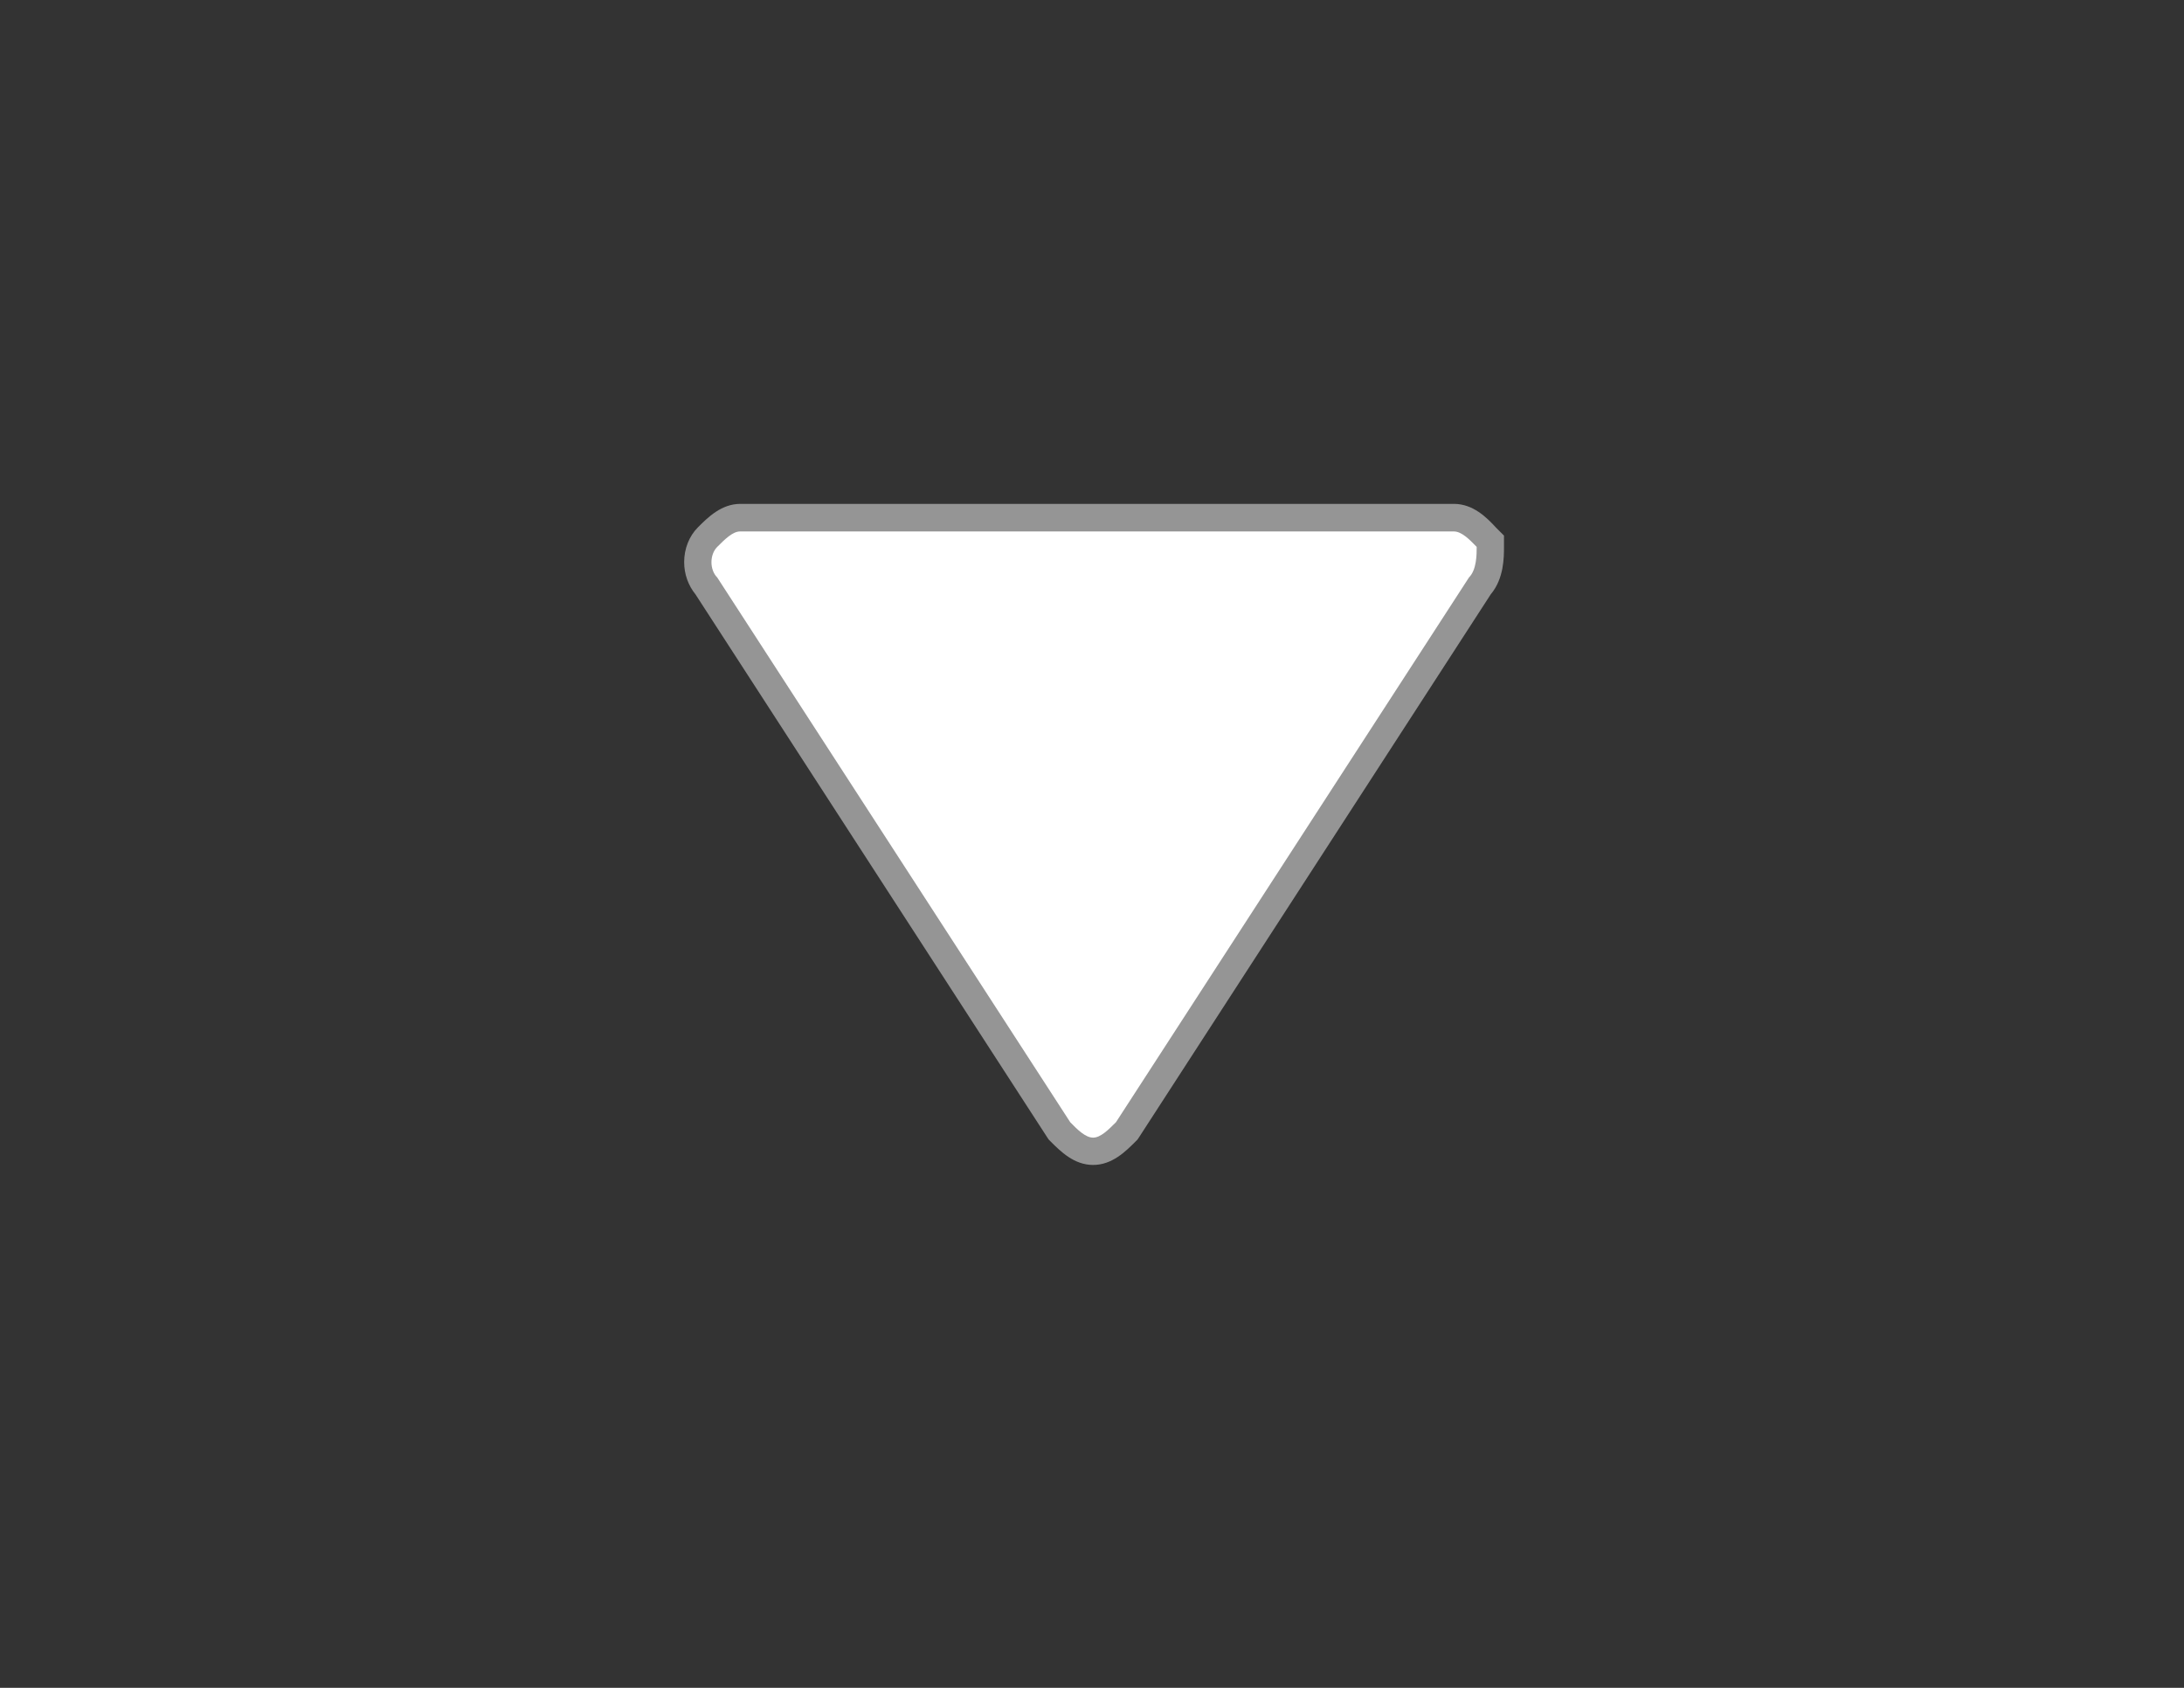 <?xml version="1.0" encoding="utf-8"?>
<!-- Generator: Adobe Illustrator 17.1.0, SVG Export Plug-In . SVG Version: 6.00 Build 0)  -->
<!DOCTYPE svg PUBLIC "-//W3C//DTD SVG 1.1//EN" "http://www.w3.org/Graphics/SVG/1.1/DTD/svg11.dtd">
<svg version="1.1" id="Layer_1" xmlns="http://www.w3.org/2000/svg" xmlns:xlink="http://www.w3.org/1999/xlink" x="0px" y="0px"
	 viewBox="0 0 792 612" enable-background="new 0 0 792 612" xml:space="preserve">
<rect x="0" y="0" width="792" height="612" fill="#333333" stroke="none"/>
<g>
	<g>
		<path fill="#FFFFFF" d="M396.5,417.5c-4.9,0-8.6-3.7-11.9-7l-0.4-0.4l-128-197.6c-4.3-4.8-4.2-13.1,0.4-17.8c3.3-3.3,7-7,11.9-7
			h258.7c4.9,0,8.6,3.7,11.9,7l1.5,1.5v2.1c0,3.3,0,9.9-3.8,14.2l-128,197.6l-0.4,0.4C405.1,413.7,401.4,417.5,396.5,417.5z"/>
		<path fill="#959595" d="M527.2,192.7c2.8,0,5.6,2.8,8.3,5.6c0,2.8,0,8.3-2.8,11.1l-128,197.5c-2.8,2.8-5.6,5.6-8.3,5.6
			s-5.6-2.8-8.3-5.6l-128-197.5c-2.8-2.8-2.8-8.3,0-11.1c2.8-2.8,5.6-5.6,8.3-5.6H527.2 M527.2,182.7H268.5
			c-6.9,0-11.8,4.9-15.4,8.5c-3.2,3.2-5,7.8-5,12.6c0,4.4,1.5,8.5,4.1,11.7l127.5,196.8l0.6,0.9l0.7,0.7c3.6,3.6,8.5,8.5,15.4,8.5
			s11.8-4.9,15.4-8.5l0.7-0.7l0.6-0.9l127.5-196.8c4.8-5.7,4.8-13.4,4.8-17.2v-4.1l-2.9-2.9C539.1,187.6,534.2,182.7,527.2,182.7
			L527.2,182.7z"/>
	</g>
</g>
</svg>
